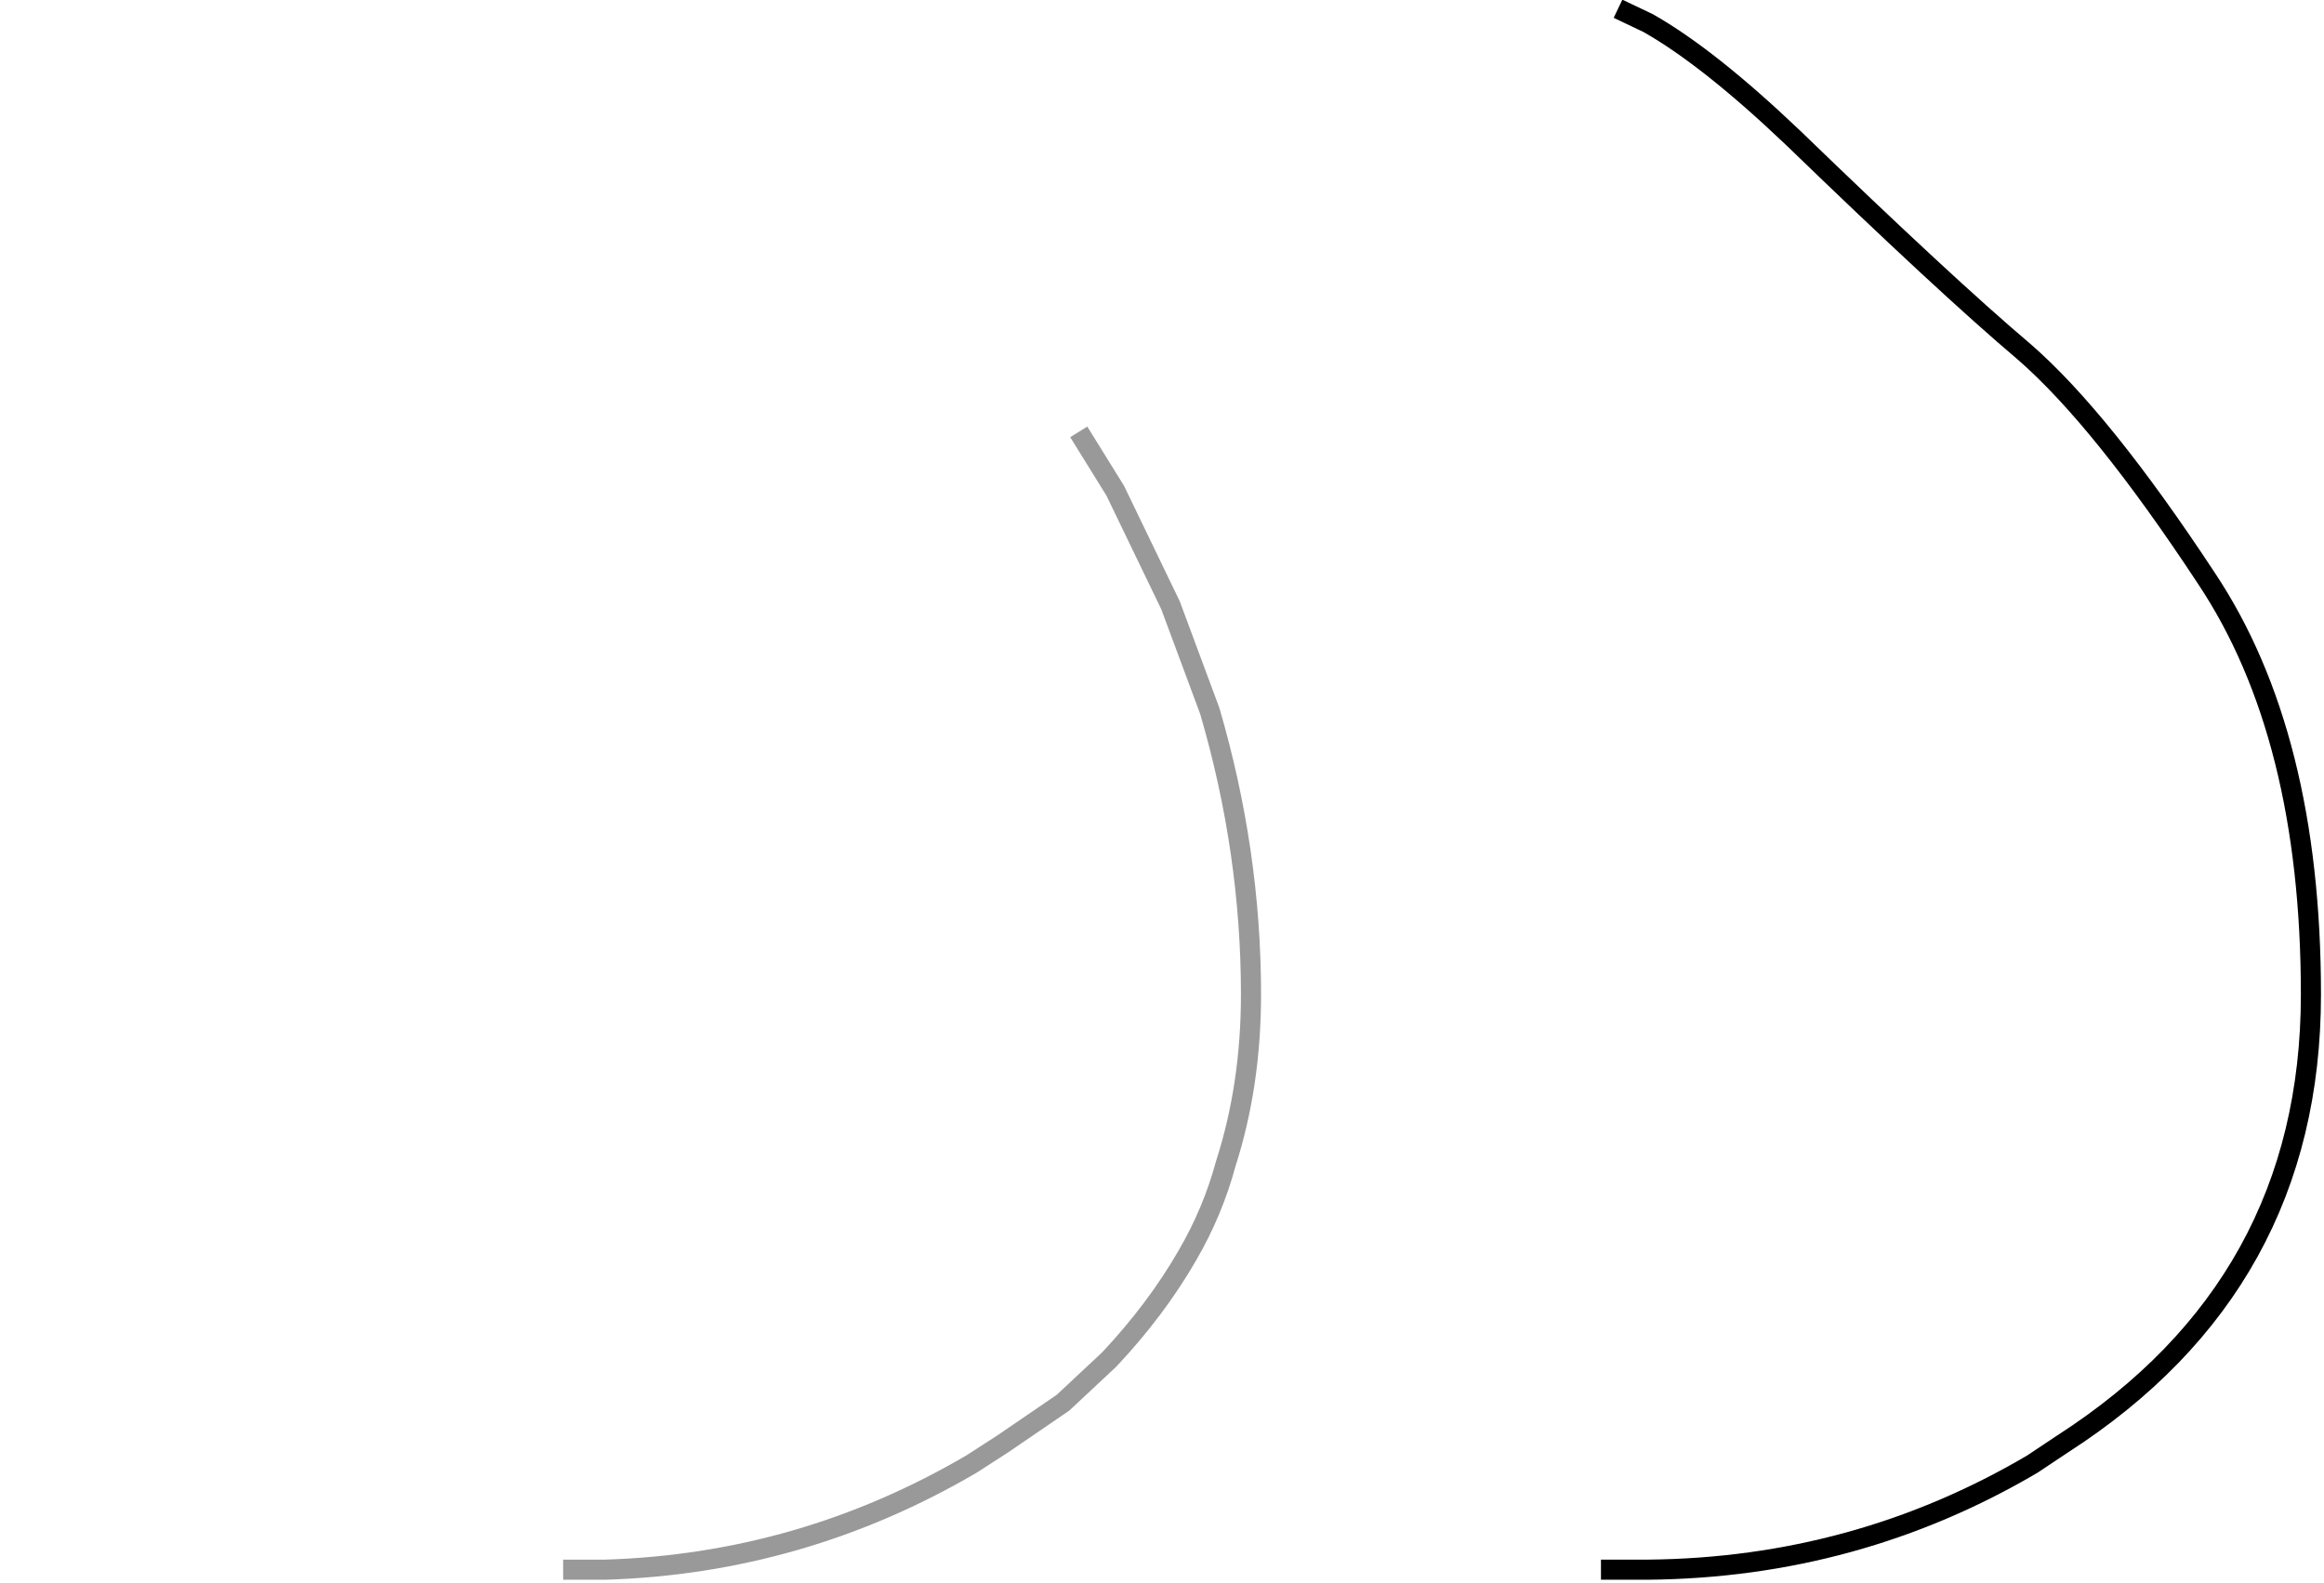 <?xml version="1.0" encoding="UTF-8" standalone="no"?>
<svg xmlns:xlink="http://www.w3.org/1999/xlink" height="78.7px" width="115.55px" xmlns="http://www.w3.org/2000/svg">
  <g transform="matrix(1.0, 0.0, 0.0, 1.0, 69.1, 39.5)">
    <path d="M11.0 38.55 Q0.55 38.25 -4.95 33.9 -6.5 32.7 -8.25 30.25 -17.85 18.45 -15.1 1.05 -12.4 -16.4 -9.15 -20.6 L-8.4 -22.0 -6.35 -25.5 Q-4.15 -29.05 -1.95 -31.6 L0.55 -34.3 Q4.95 -38.7 8.7 -39.4 9.95 -39.7 11.8 -38.85 L12.85 -38.35 Q15.85 -36.65 20.05 -32.65 27.65 -25.3 31.55 -22.0 35.4 -18.65 40.6 -10.75 45.8 -2.95 45.8 9.95 45.8 24.35 33.45 32.3 L31.95 33.3 Q23.2 38.45 12.85 38.55 L12.45 38.55 11.0 38.55" fill="#ffffff" fill-opacity="0.0" fill-rule="evenodd" stroke="none"/>
    <path d="M11.8 -38.85 L12.85 -38.35 Q15.85 -36.65 20.05 -32.65 27.65 -25.3 31.55 -22.0 35.4 -18.65 40.6 -10.75 45.8 -2.95 45.8 9.95 45.8 24.35 33.45 32.3 L31.95 33.3 Q23.2 38.45 12.85 38.55 L12.45 38.55 11.0 38.55" fill="none" stroke="#000000" stroke-linecap="square" stroke-linejoin="round" stroke-width="1.0"/>
    <path d="M-40.6 38.55 L-41.7 38.55 Q-52.15 38.25 -57.65 33.9 -60.8 31.4 -65.1 23.7 L-65.5 22.8 Q-67.1 19.7 -67.95 16.0 -69.1 11.35 -69.1 5.7 -69.1 -1.0 -66.55 -9.2 -65.15 -13.7 -63.4 -17.55 L-61.1 -22.0 -58.25 -26.6 Q-54.95 -31.3 -51.05 -34.4 L-49.8 -35.25 Q-46.0 -38.05 -42.2 -38.75 L-40.6 -39.0 Q-36.45 -39.3 -32.2 -36.9 -28.0 -34.45 -23.8 -29.25 L-20.8 -25.5 -17.15 -20.6 -15.2 -17.6 -13.65 -15.1 -10.9 -9.4 -8.95 -4.15 Q-6.9 2.85 -6.9 9.95 -6.9 14.45 -8.15 18.35 -8.8 20.75 -10.05 22.9 -11.6 25.6 -13.95 28.1 L-16.25 30.25 -19.25 32.3 -20.8 33.3 Q-29.25 38.25 -39.0 38.55 L-40.25 38.55 -40.6 38.55" fill="#ffffff" fill-opacity="0.0" fill-rule="evenodd" stroke="none"/>
    <path d="M-15.2 -17.6 L-13.65 -15.1 -10.9 -9.4 -8.95 -4.15 Q-6.9 2.85 -6.9 9.95 -6.9 14.45 -8.15 18.35 -8.8 20.75 -10.05 22.9 -11.6 25.6 -13.95 28.1 L-16.25 30.25 -19.25 32.3 -20.8 33.3 Q-29.25 38.25 -39.0 38.55 L-40.25 38.55 -40.6 38.55" fill="none" stroke="#000000" stroke-linecap="square" stroke-linejoin="round" stroke-opacity="0.4" stroke-width="1.0"/>
  </g>
</svg>

